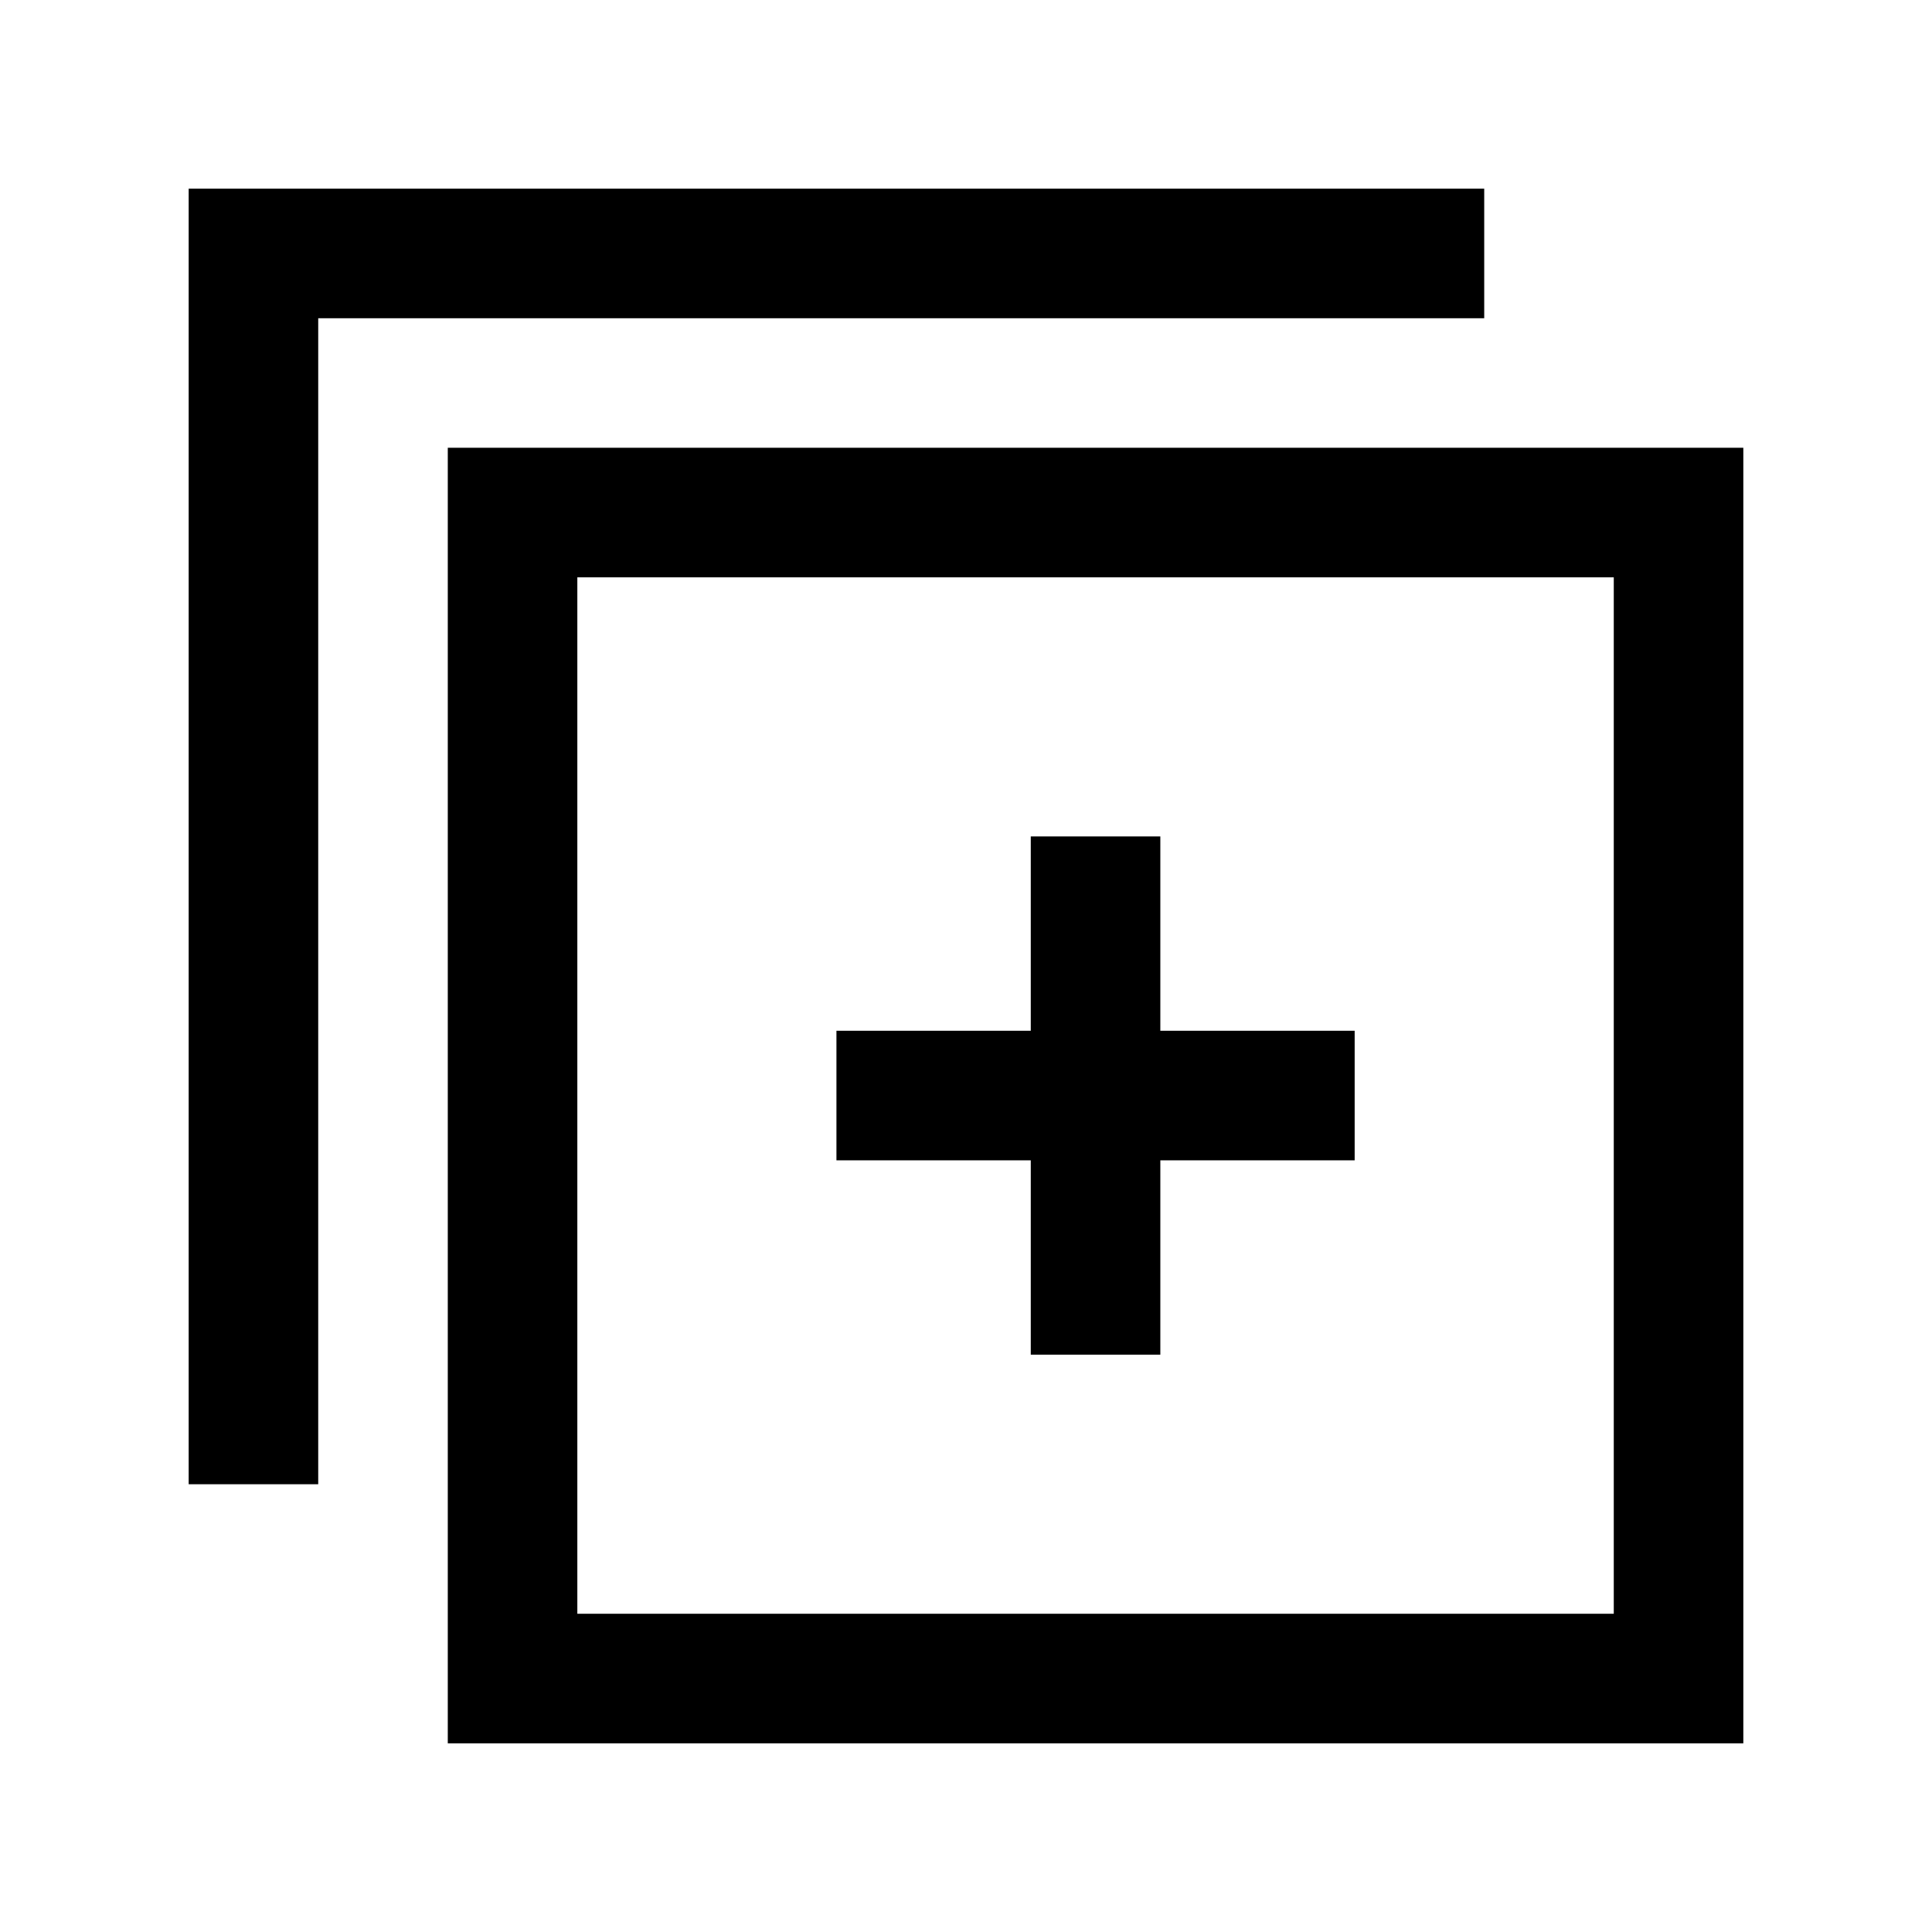 <?xml version="1.0" encoding="utf-8"?>

<!-- License Agreement at http://iconmonstr.com/license/ -->

<!DOCTYPE svg PUBLIC "-//W3C//DTD SVG 1.1//EN" "http://www.w3.org/Graphics/SVG/1.1/DTD/svg11.dtd">
<svg version="1.1" xmlns="http://www.w3.org/2000/svg" xmlns:xlink="http://www.w3.org/1999/xlink" x="0px" y="0px"
	 width="512px" height="512px" viewBox="0 0 512 512" style="enable-background:new 0 0 512 512;" xml:space="preserve">
<path id="layer-3-icon" d="M427.666,153v274.666H153V153H427.666z M462,118.667H118.667V462H462V118.667z M50,50v343.334h34.333
	v-309h309V50H50z M359,273.166h-51.5v-51.5h-34.334v51.5h-51.5V307.5h51.5V359H307.5v-51.5H359V273.166z"/>
</svg>
